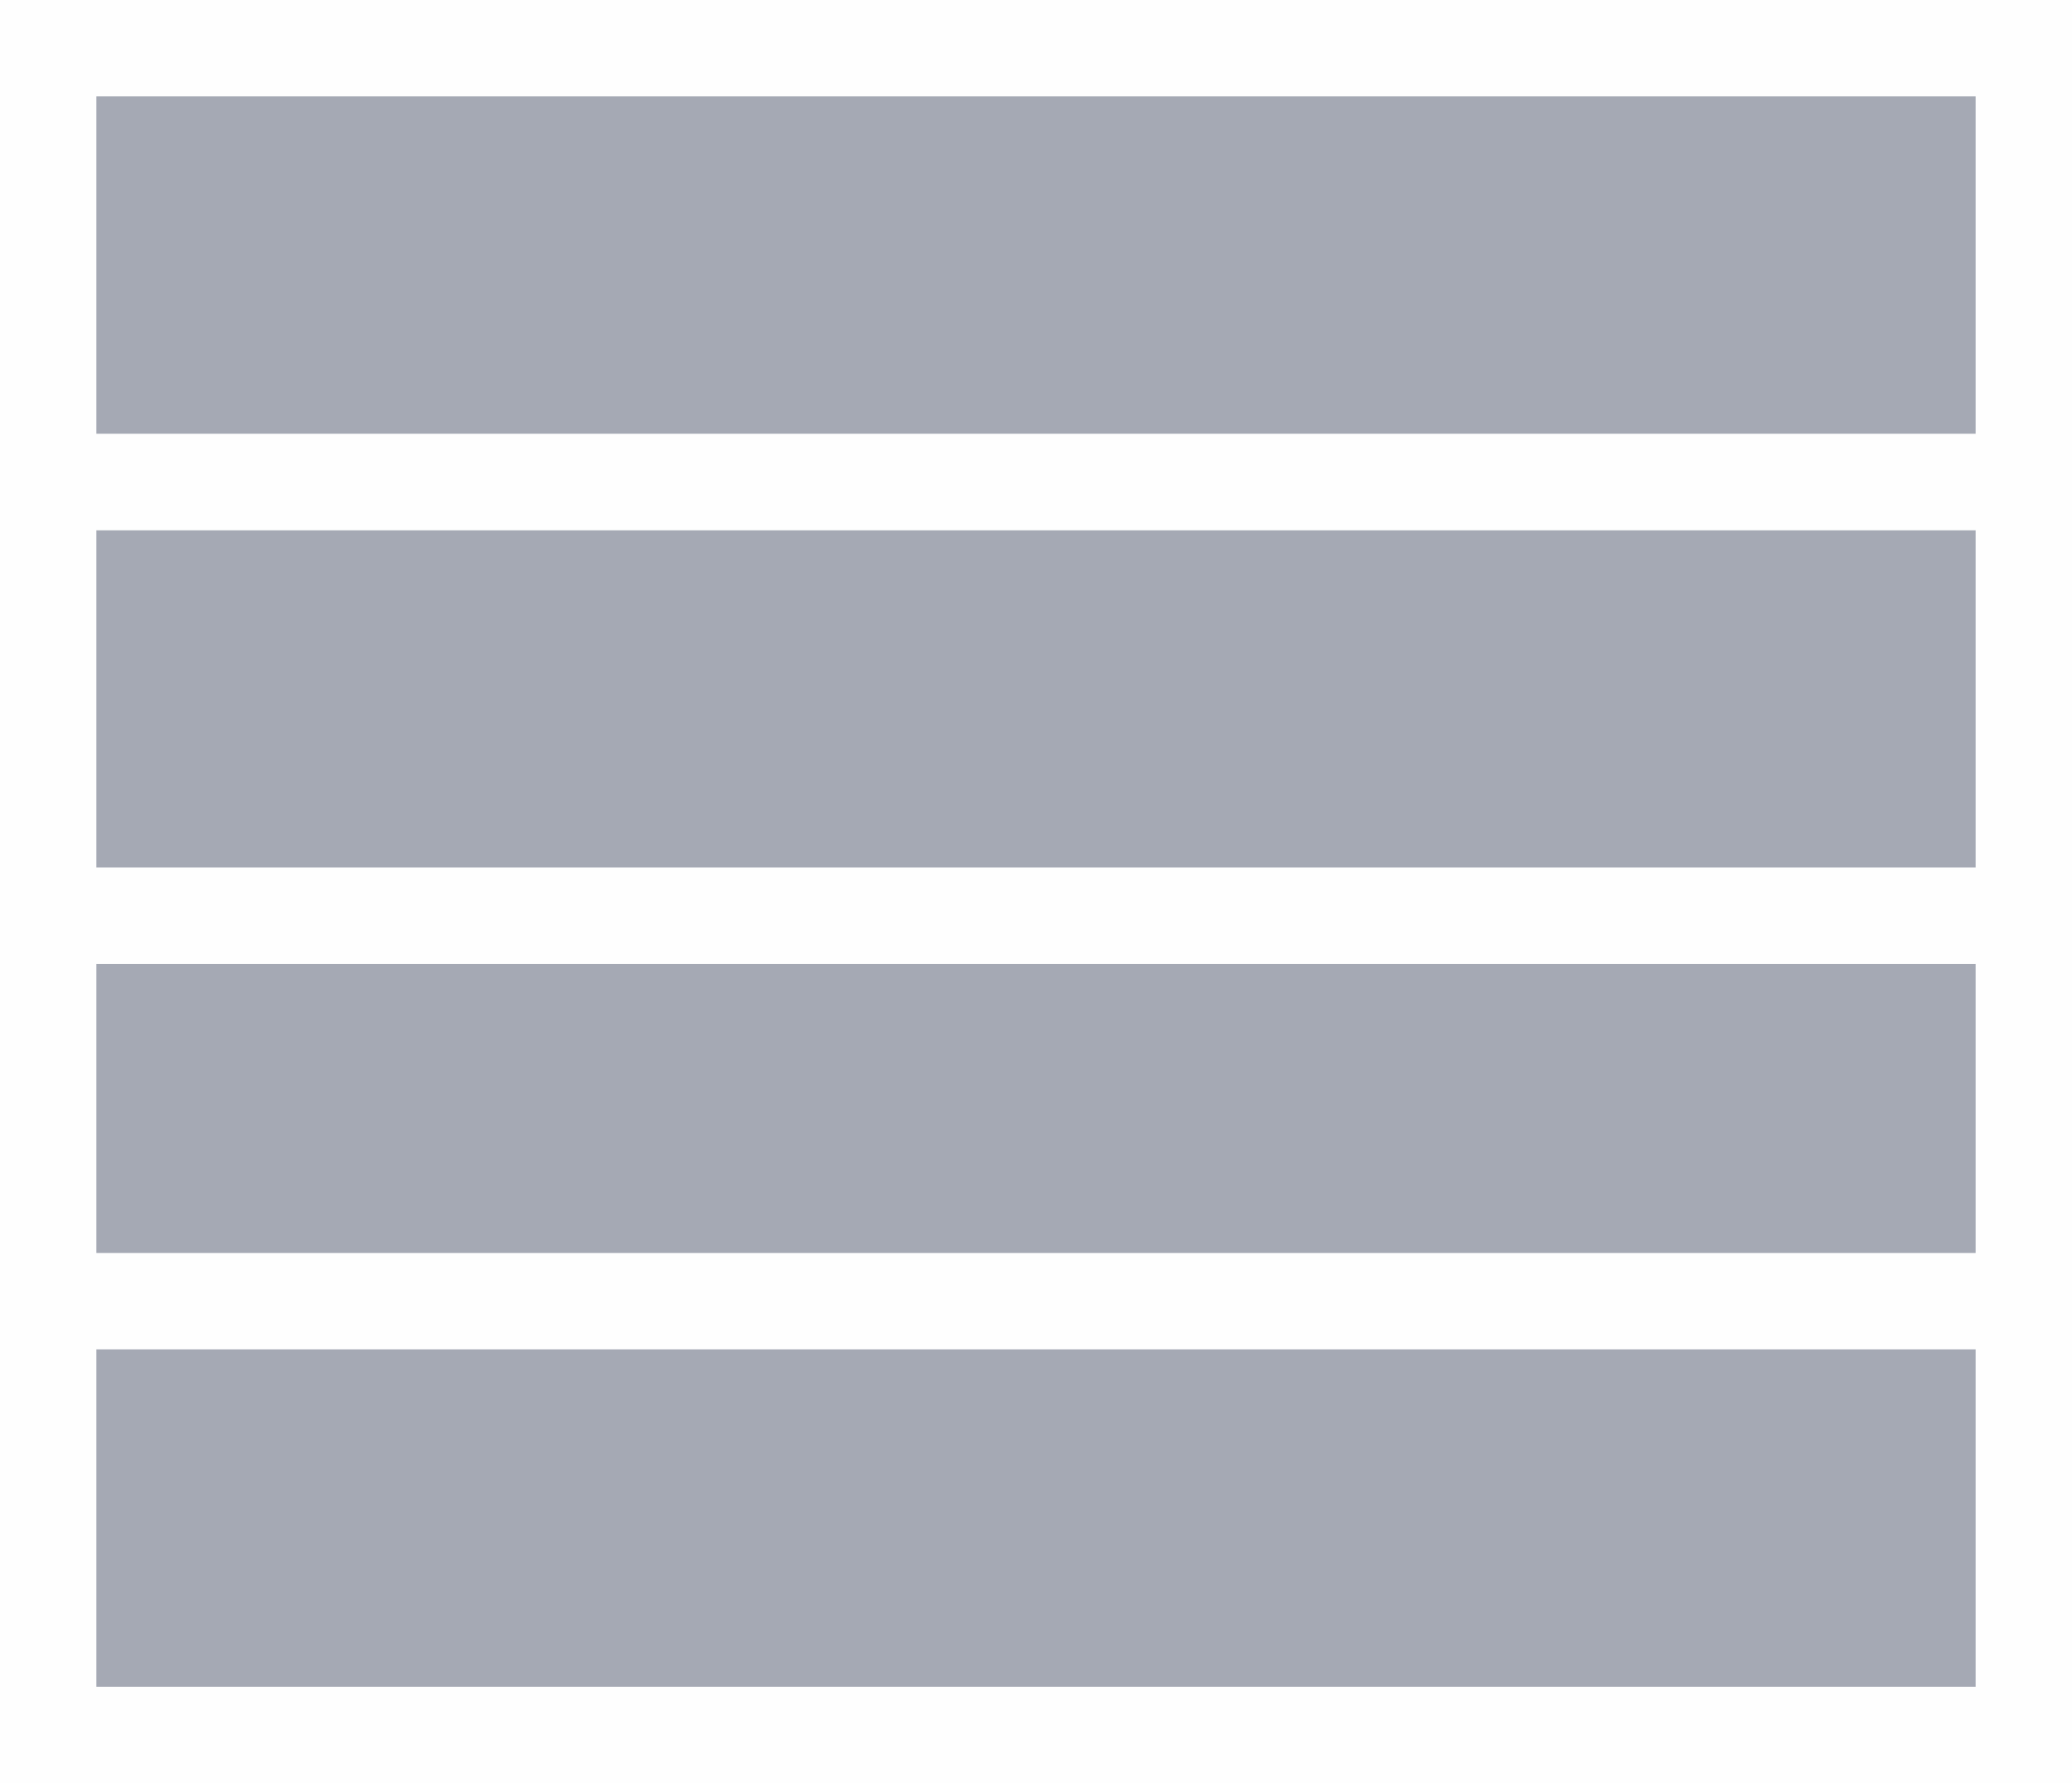 <svg xmlns="http://www.w3.org/2000/svg" width="43" height="37" viewBox="0 0 43 37">
  <rect x="0" y="0" width="43" height="37" fill="#333333" stroke="none"/>
  <g id="Group_528" data-name="Group 528" transform="translate(0.965 11)">
    <rect id="Rectangle_272" data-name="Rectangle 272" width="41" height="9" transform="translate(0.035 8)" fill="#a5a9b4" stroke="#fefefe" stroke-width="2"/>
    <rect id="Rectangle_274" data-name="Rectangle 274" width="41" height="9" transform="translate(0.035 -1)" fill="#a5a9b4" stroke="#fefefe" stroke-width="2"/>
    <rect id="Rectangle_275" data-name="Rectangle 275" width="41" height="9" transform="translate(0.035 16)" fill="#a5a9b4" stroke="#fefefe" stroke-width="2"/>
    <rect id="Rectangle_389" data-name="Rectangle 389" width="41" height="9" transform="translate(0.035 -10)" fill="#a5a9b4" stroke="#fefefe" stroke-width="2"/>
  </g>
</svg>
